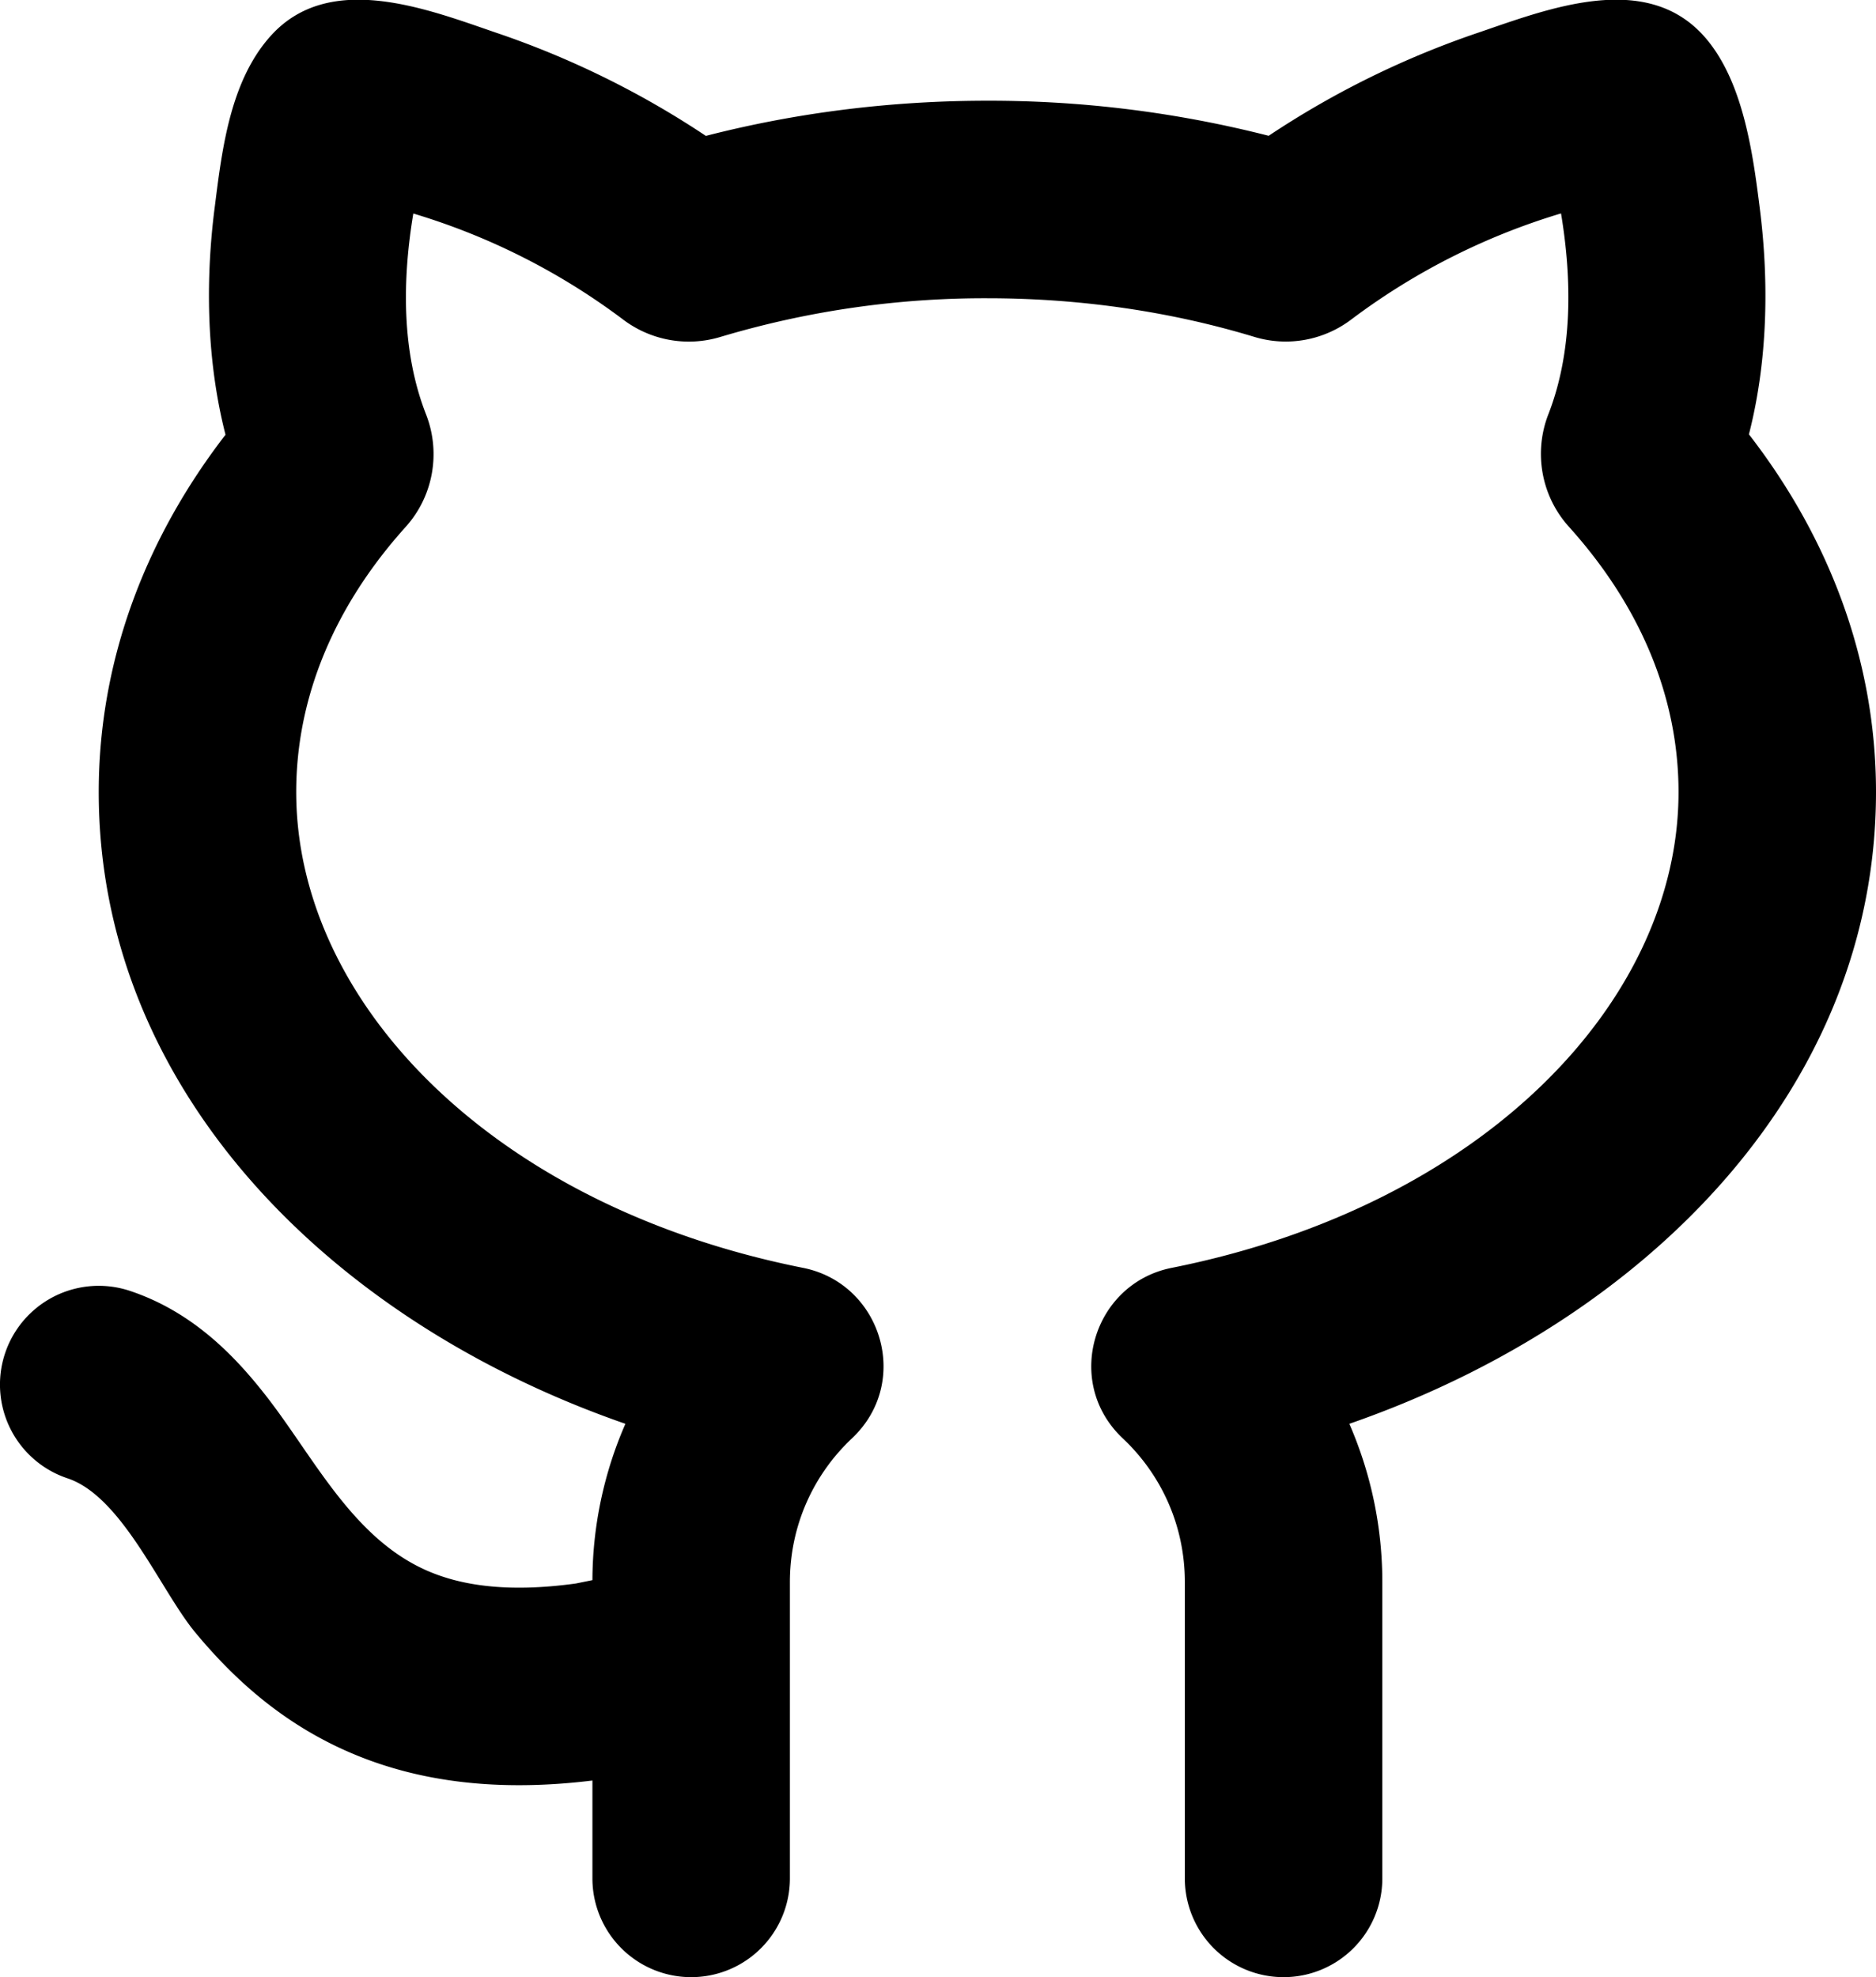 <svg xmlns="http://www.w3.org/2000/svg" viewBox="2 1.98 19 20.02">
  <g fill="none">
    <path
      d="M24 0v24H0V0h24ZM12.593 23.258l-.011.002l-.071.035l-.02.004l-.014-.004l-.071-.035c-.01-.004-.019-.001-.024.005l-.004.01l-.017.428l.005.02l.01.013l.104.074l.015.004l.012-.004l.104-.074l.012-.016l.004-.017l-.017-.427c-.002-.01-.009-.017-.017-.018Zm.265-.113l-.013.002l-.185.093l-.01.01l-.003.011l.018.43l.005.012l.008.007l.201.093c.012.004.023 0 .029-.008l.004-.014l-.034-.614c-.003-.012-.01-.02-.02-.022Zm-.715.002a.023.023 0 0 0-.027.006l-.006.014l-.034.614c0 .012.007.02.017.024l.015-.002l.201-.093l.01-.008l.004-.011l.017-.43l-.003-.012l-.01-.01l-.184-.092Z">
    </path>
    <path fill="currentColor"
      d="M6.315 6.176c-.25-.638-.24-1.367-.129-2.034a6.77 6.77 0 0 1 2.12 1.07c.28.214.647.283.989.18A9.343 9.343 0 0 1 12 5c.961 0 1.874.14 2.703.391c.342.104.709.034.988-.18a6.77 6.77 0 0 1 2.119-1.07c.111.667.12 1.396-.128 2.033c-.15.384-.075.826.208 1.14C18.614 8.117 19 9.04 19 10c0 2.114-1.97 4.187-5.134 4.818c-.792.158-1.101 1.155-.495 1.726c.389.366.629.882.629 1.456v3a1 1 0 0 0 2 0v-3c0-.57-.12-1.112-.334-1.603C18.683 15.35 21 12.993 21 10c0-1.347-.484-2.585-1.287-3.622c.21-.82.191-1.646.111-2.28c-.071-.568-.17-1.312-.57-1.756c-.595-.659-1.58-.271-2.28-.032a9.081 9.081 0 0 0-2.125 1.045A11.432 11.432 0 0 0 12 3c-.994 0-1.953.125-2.851.356a9.08 9.08 0 0 0-2.125-1.045c-.7-.24-1.686-.628-2.281.031c-.408.452-.493 1.137-.566 1.719l-.005.038c-.08.635-.098 1.462.112 2.283C3.484 7.418 3 8.654 3 10c0 2.992 2.317 5.35 5.334 6.397A3.986 3.986 0 0 0 8 17.98l-.168.034c-.717.099-1.176.01-1.488-.122c-.76-.322-1.152-1.133-1.63-1.753c-.298-.385-.732-.866-1.398-1.088a1 1 0 0 0-.632 1.898c.558.186.944 1.142 1.298 1.566c.373.448.869.916 1.58 1.218c.682.29 1.483.393 2.438.276V21a1 1 0 0 0 2 0v-3c0-.574.24-1.09.629-1.456c.607-.572.297-1.568-.495-1.726C6.969 14.187 5 12.114 5 10c0-.958.385-1.881 1.108-2.684c.283-.314.357-.756.207-1.14Z">
    </path>
  </g>
</svg>